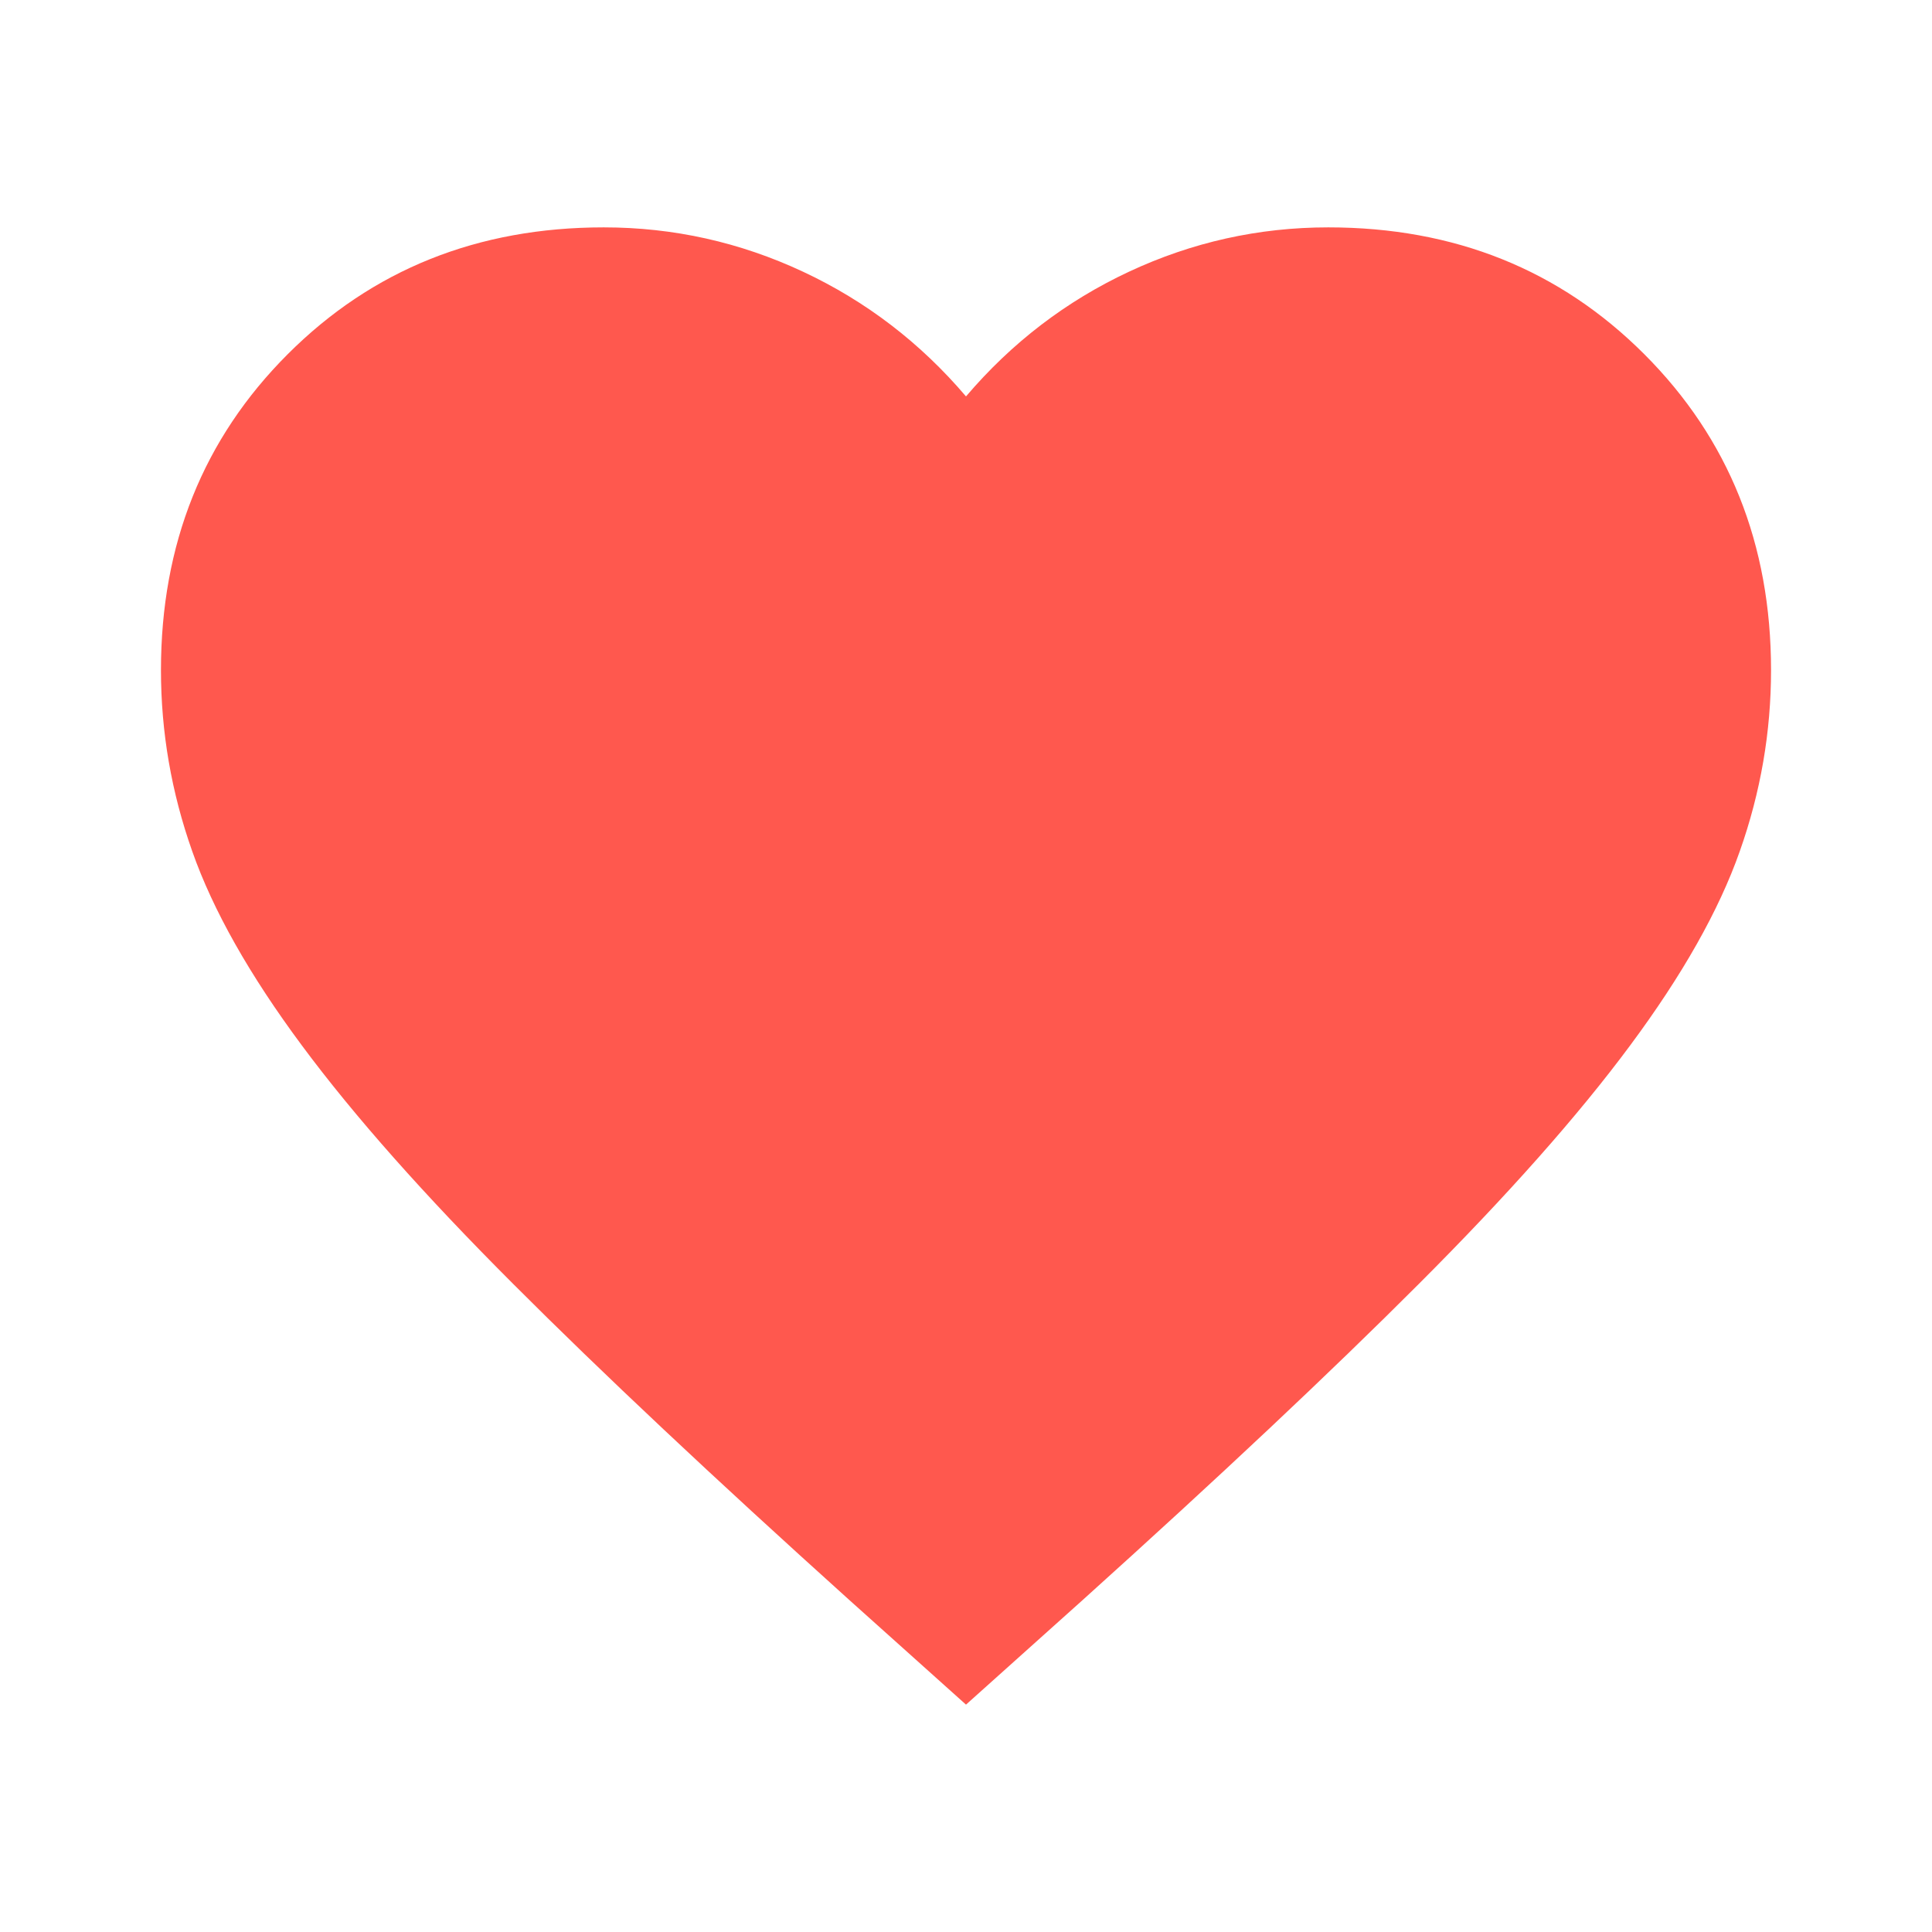 <svg width="16" height="16" viewBox="0 0 16 16" fill="none" xmlns="http://www.w3.org/2000/svg">
<path d="M8 14.117L7.033 13.25C5.911 12.239 4.983 11.367 4.25 10.633C3.517 9.9 2.933 9.242 2.5 8.658C2.067 8.075 1.764 7.539 1.592 7.05C1.419 6.561 1.333 6.061 1.333 5.55C1.333 4.506 1.683 3.633 2.383 2.933C3.083 2.233 3.956 1.883 5 1.883C5.578 1.883 6.128 2.006 6.65 2.25C7.172 2.494 7.622 2.839 8 3.283C8.378 2.839 8.828 2.494 9.35 2.25C9.872 2.006 10.422 1.883 11 1.883C12.044 1.883 12.917 2.233 13.617 2.933C14.317 3.633 14.667 4.506 14.667 5.55C14.667 6.061 14.581 6.561 14.408 7.05C14.236 7.539 13.933 8.075 13.5 8.658C13.067 9.242 12.483 9.9 11.75 10.633C11.017 11.367 10.089 12.239 8.967 13.25L8 14.117Z" fill="#FF584E"/>
</svg>
